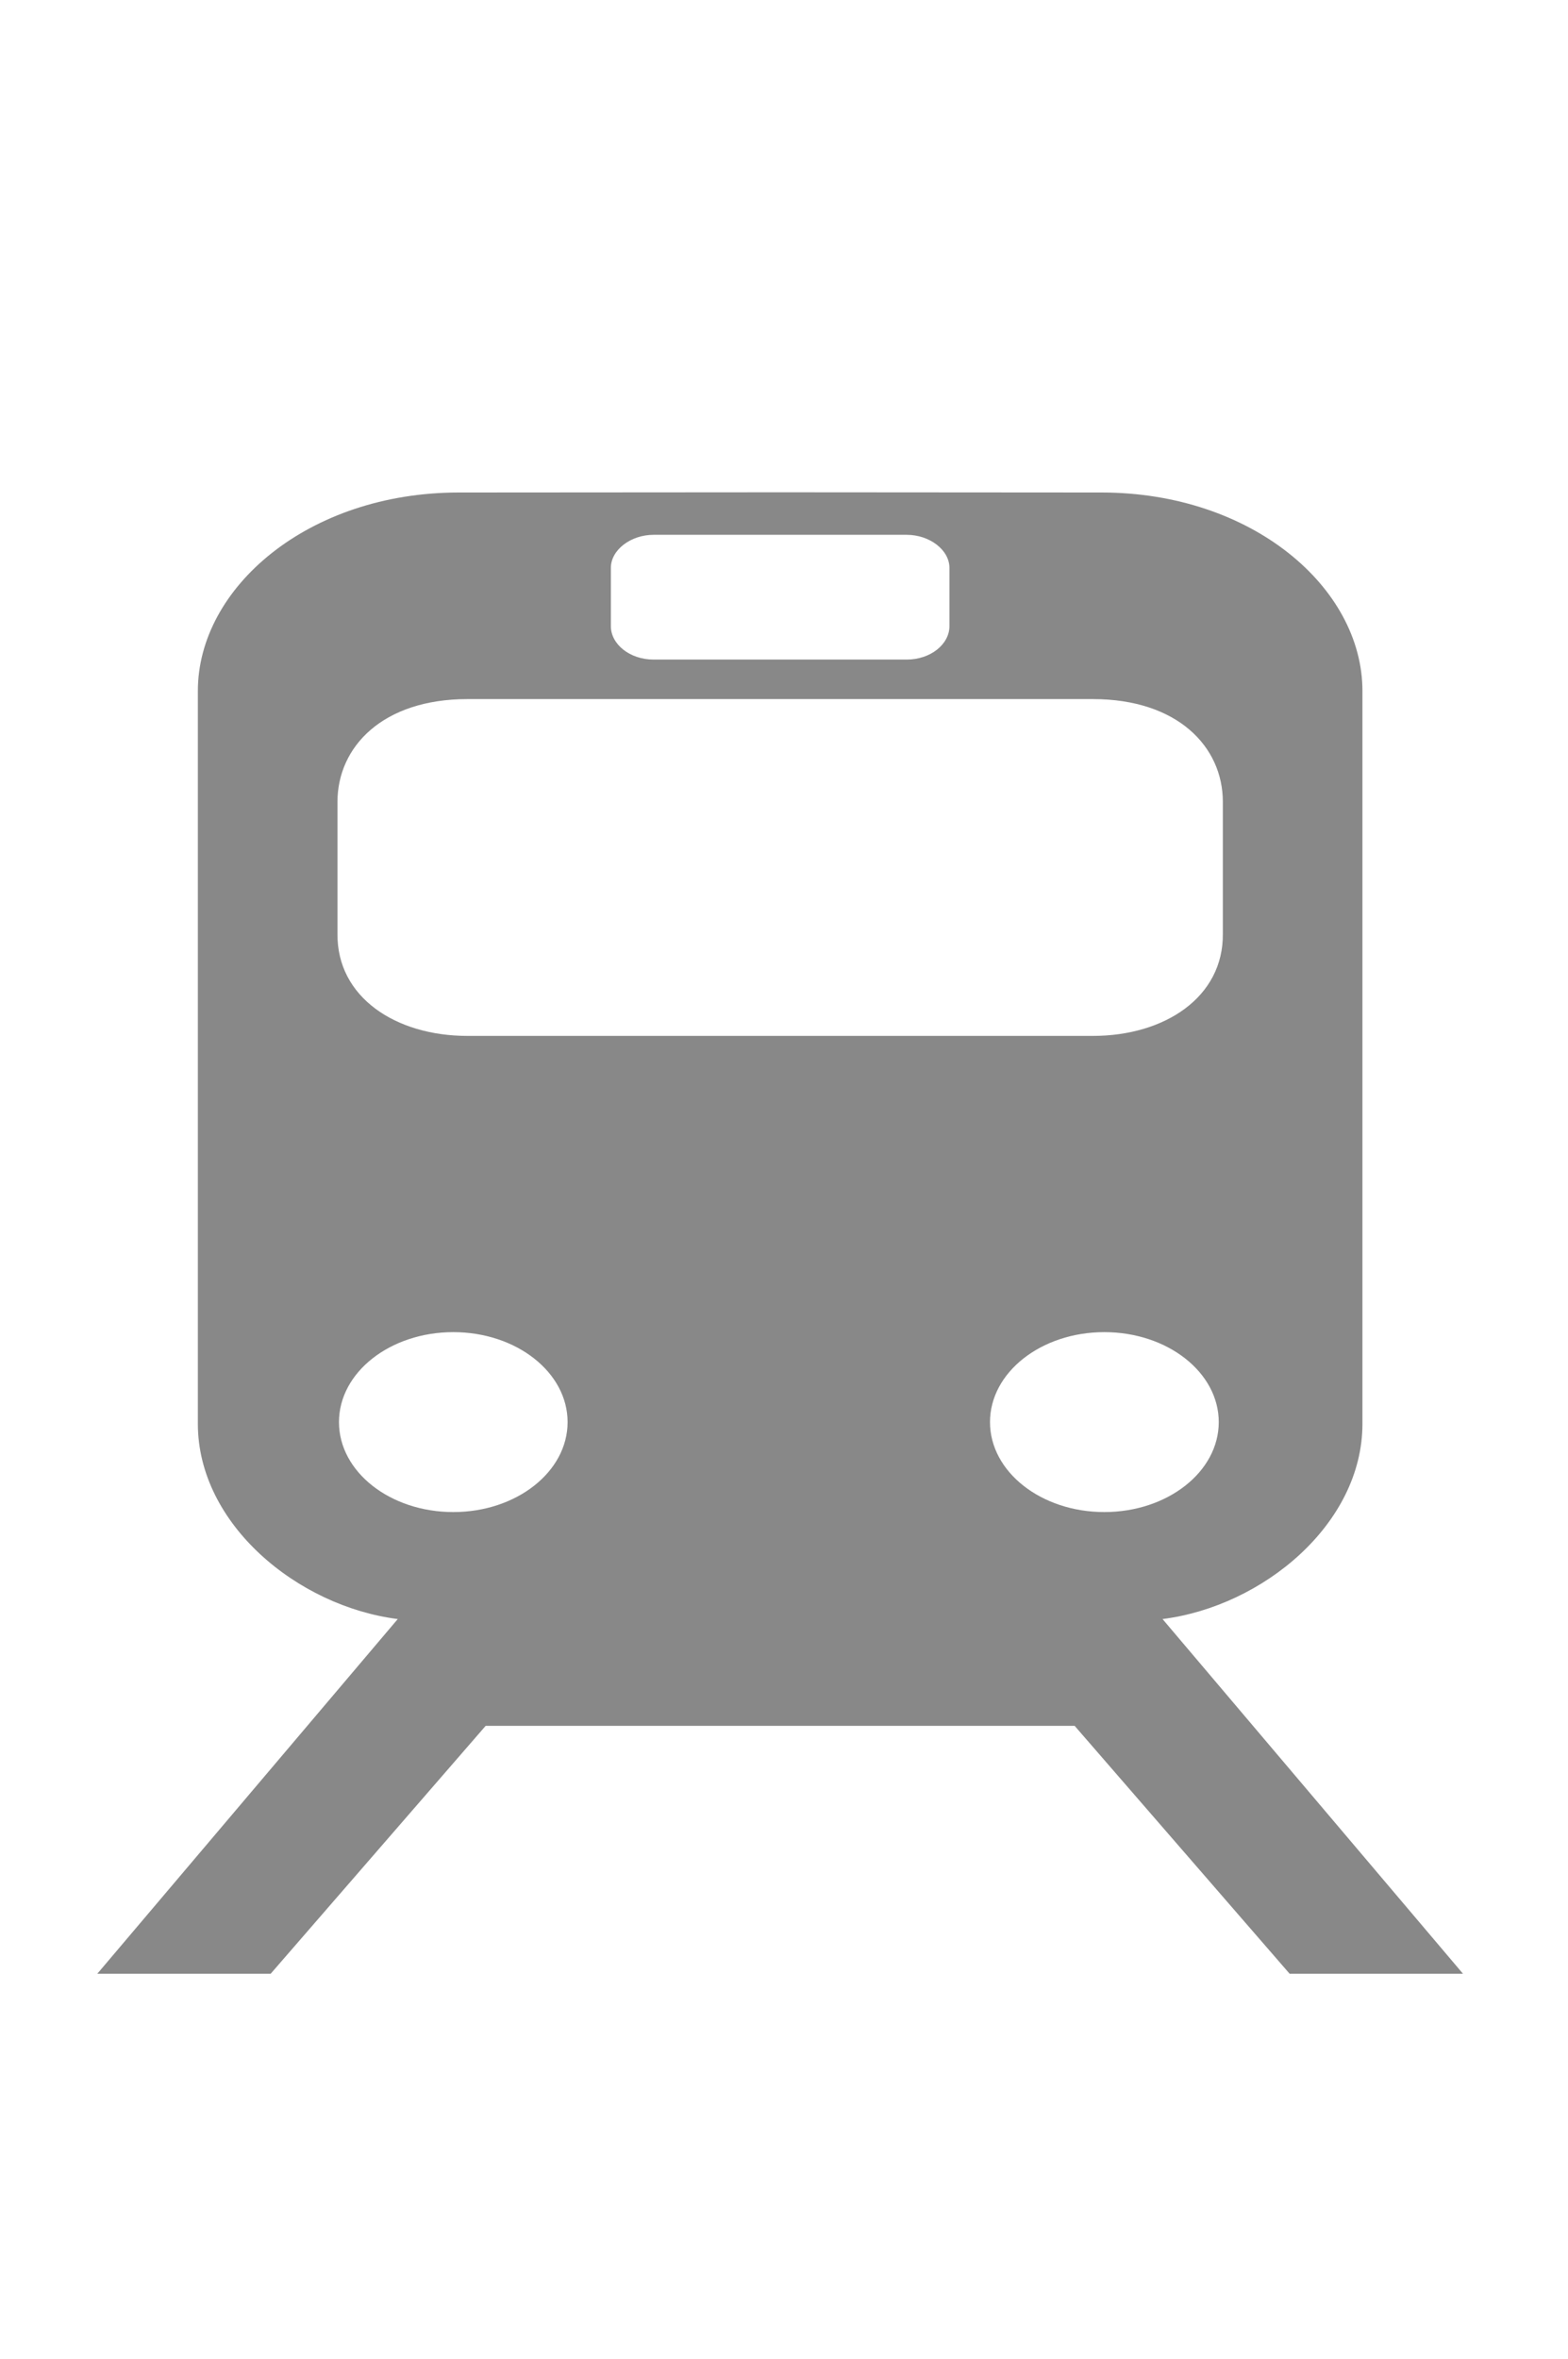 <?xml version="1.0"?><svg width="313.622" height="471.664" xmlns="http://www.w3.org/2000/svg">

 <g>
  <title>Layer 1</title>
  <path d="m156.287,98.435l-64.535,0.043c-30.055,0 -52.178,18.991 -52.178,39.68l0,146.537c0,20.044 19.941,36.497 39.984,39.038l-60.099,70.924l34.676,0l43.005,-49.574l58.847,0l0.054,0l0.054,0l58.847,0l43.005,49.574l34.676,0l-60.099,-70.924c20.043,-2.541 39.984,-18.994 39.984,-39.038l0,-146.537c0,-20.689 -22.123,-39.68 -52.178,-39.68l-64.045,-0.043zm-25.558,8.501l25.259,0l0.054,0l0.054,0l25.259,0c4.573,0 8.547,3.019 8.547,6.617l0,11.649c0,3.598 -3.756,6.681 -8.547,6.681l-25.259,0l-0.054,0l-0.054,0l-25.259,0c-4.79,0 -8.547,-3.084 -8.547,-6.681l0,-11.649c0,-3.598 3.974,-6.617 8.547,-6.617zm-37.235,32.849l62.494,0l0.109,0l62.494,0c16.984,0 25.994,9.572 25.994,20.536l0,26.382c0.132,12.677 -11.622,20.429 -25.994,20.429l-62.494,0l-0.054,0l-0.054,0l-62.494,0c-14.371,0 -26.126,-7.752 -25.994,-20.429l0,-26.382c0,-10.964 9.009,-20.536 25.994,-20.536zm-2.831,126.579c12.634,0 22.864,8.048 22.864,17.988c0,9.939 -10.23,17.988 -22.864,17.988c-12.634,0 -22.864,-8.049 -22.864,-17.988c0,-9.94 10.23,-17.988 22.864,-17.988zm130.214,0c12.634,0 22.891,8.048 22.891,17.988c0,9.939 -10.257,17.988 -22.891,17.988c-12.634,0 -22.864,-8.049 -22.864,-17.988c0,-9.94 10.23,-17.988 22.864,-17.988z" id="path2229" fill="#888888"/>
 </g>
</svg>
